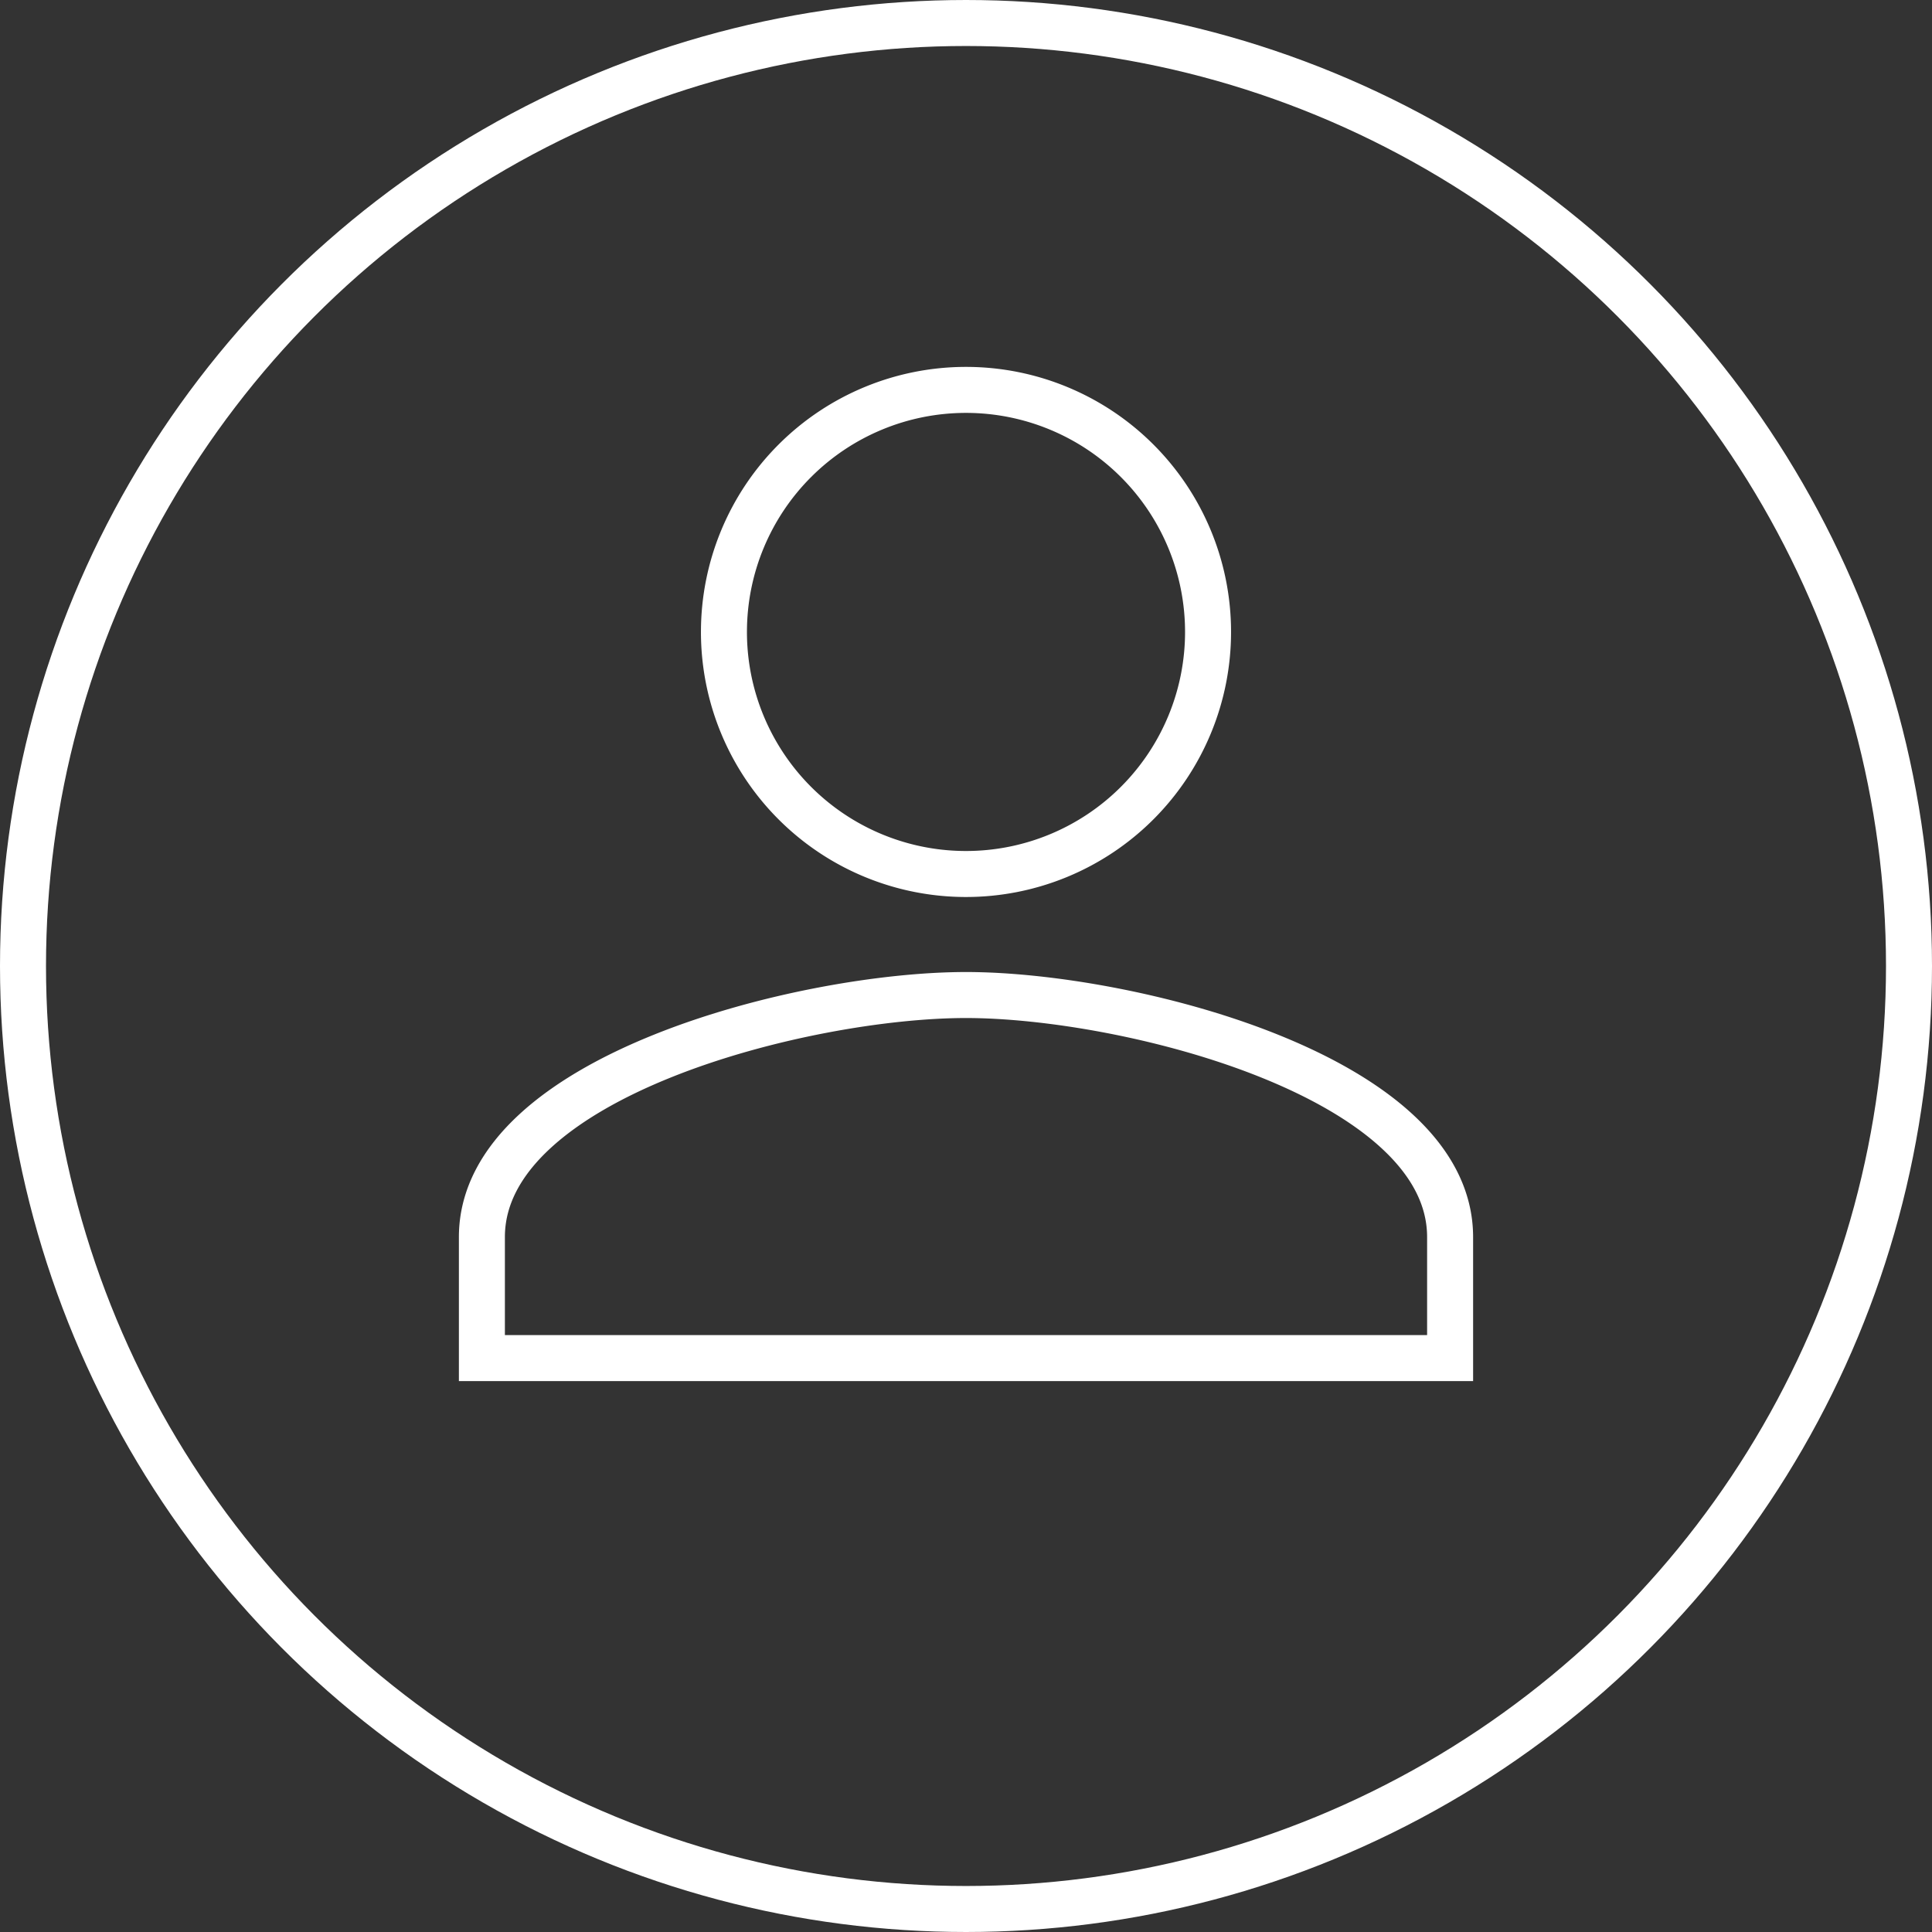 <svg xmlns="http://www.w3.org/2000/svg" width="30" height="30" viewBox="0 0 42 42">
  <rect x="0" y="0" width="42" height="42" fill="#333333" stroke="none"/>
  <g id="profile" transform="translate(-20 -1010)">
    <g id="Ellipse_466" data-name="Ellipse 466" transform="translate(20 1010)" fill="none" stroke="#fff" stroke-width="1">
      <circle cx="21" cy="21" r="21" stroke="none"/>
      <circle cx="21" cy="21" r="20.5" fill="none"/>
    </g>
    <path id="Icon_material-person" data-name="Icon material-person" d="M16.524,16.524a5.262,5.262,0,1,0-5.262-5.262A5.261,5.261,0,0,0,16.524,16.524Zm0,2.631C13.012,19.155,6,20.918,6,24.417v2.631H27.048V24.417C27.048,20.918,20.037,19.155,16.524,19.155Z" transform="translate(24.476 1012.476)" fill="none" stroke="#fff" stroke-width="1"/>
  </g>
</svg>
